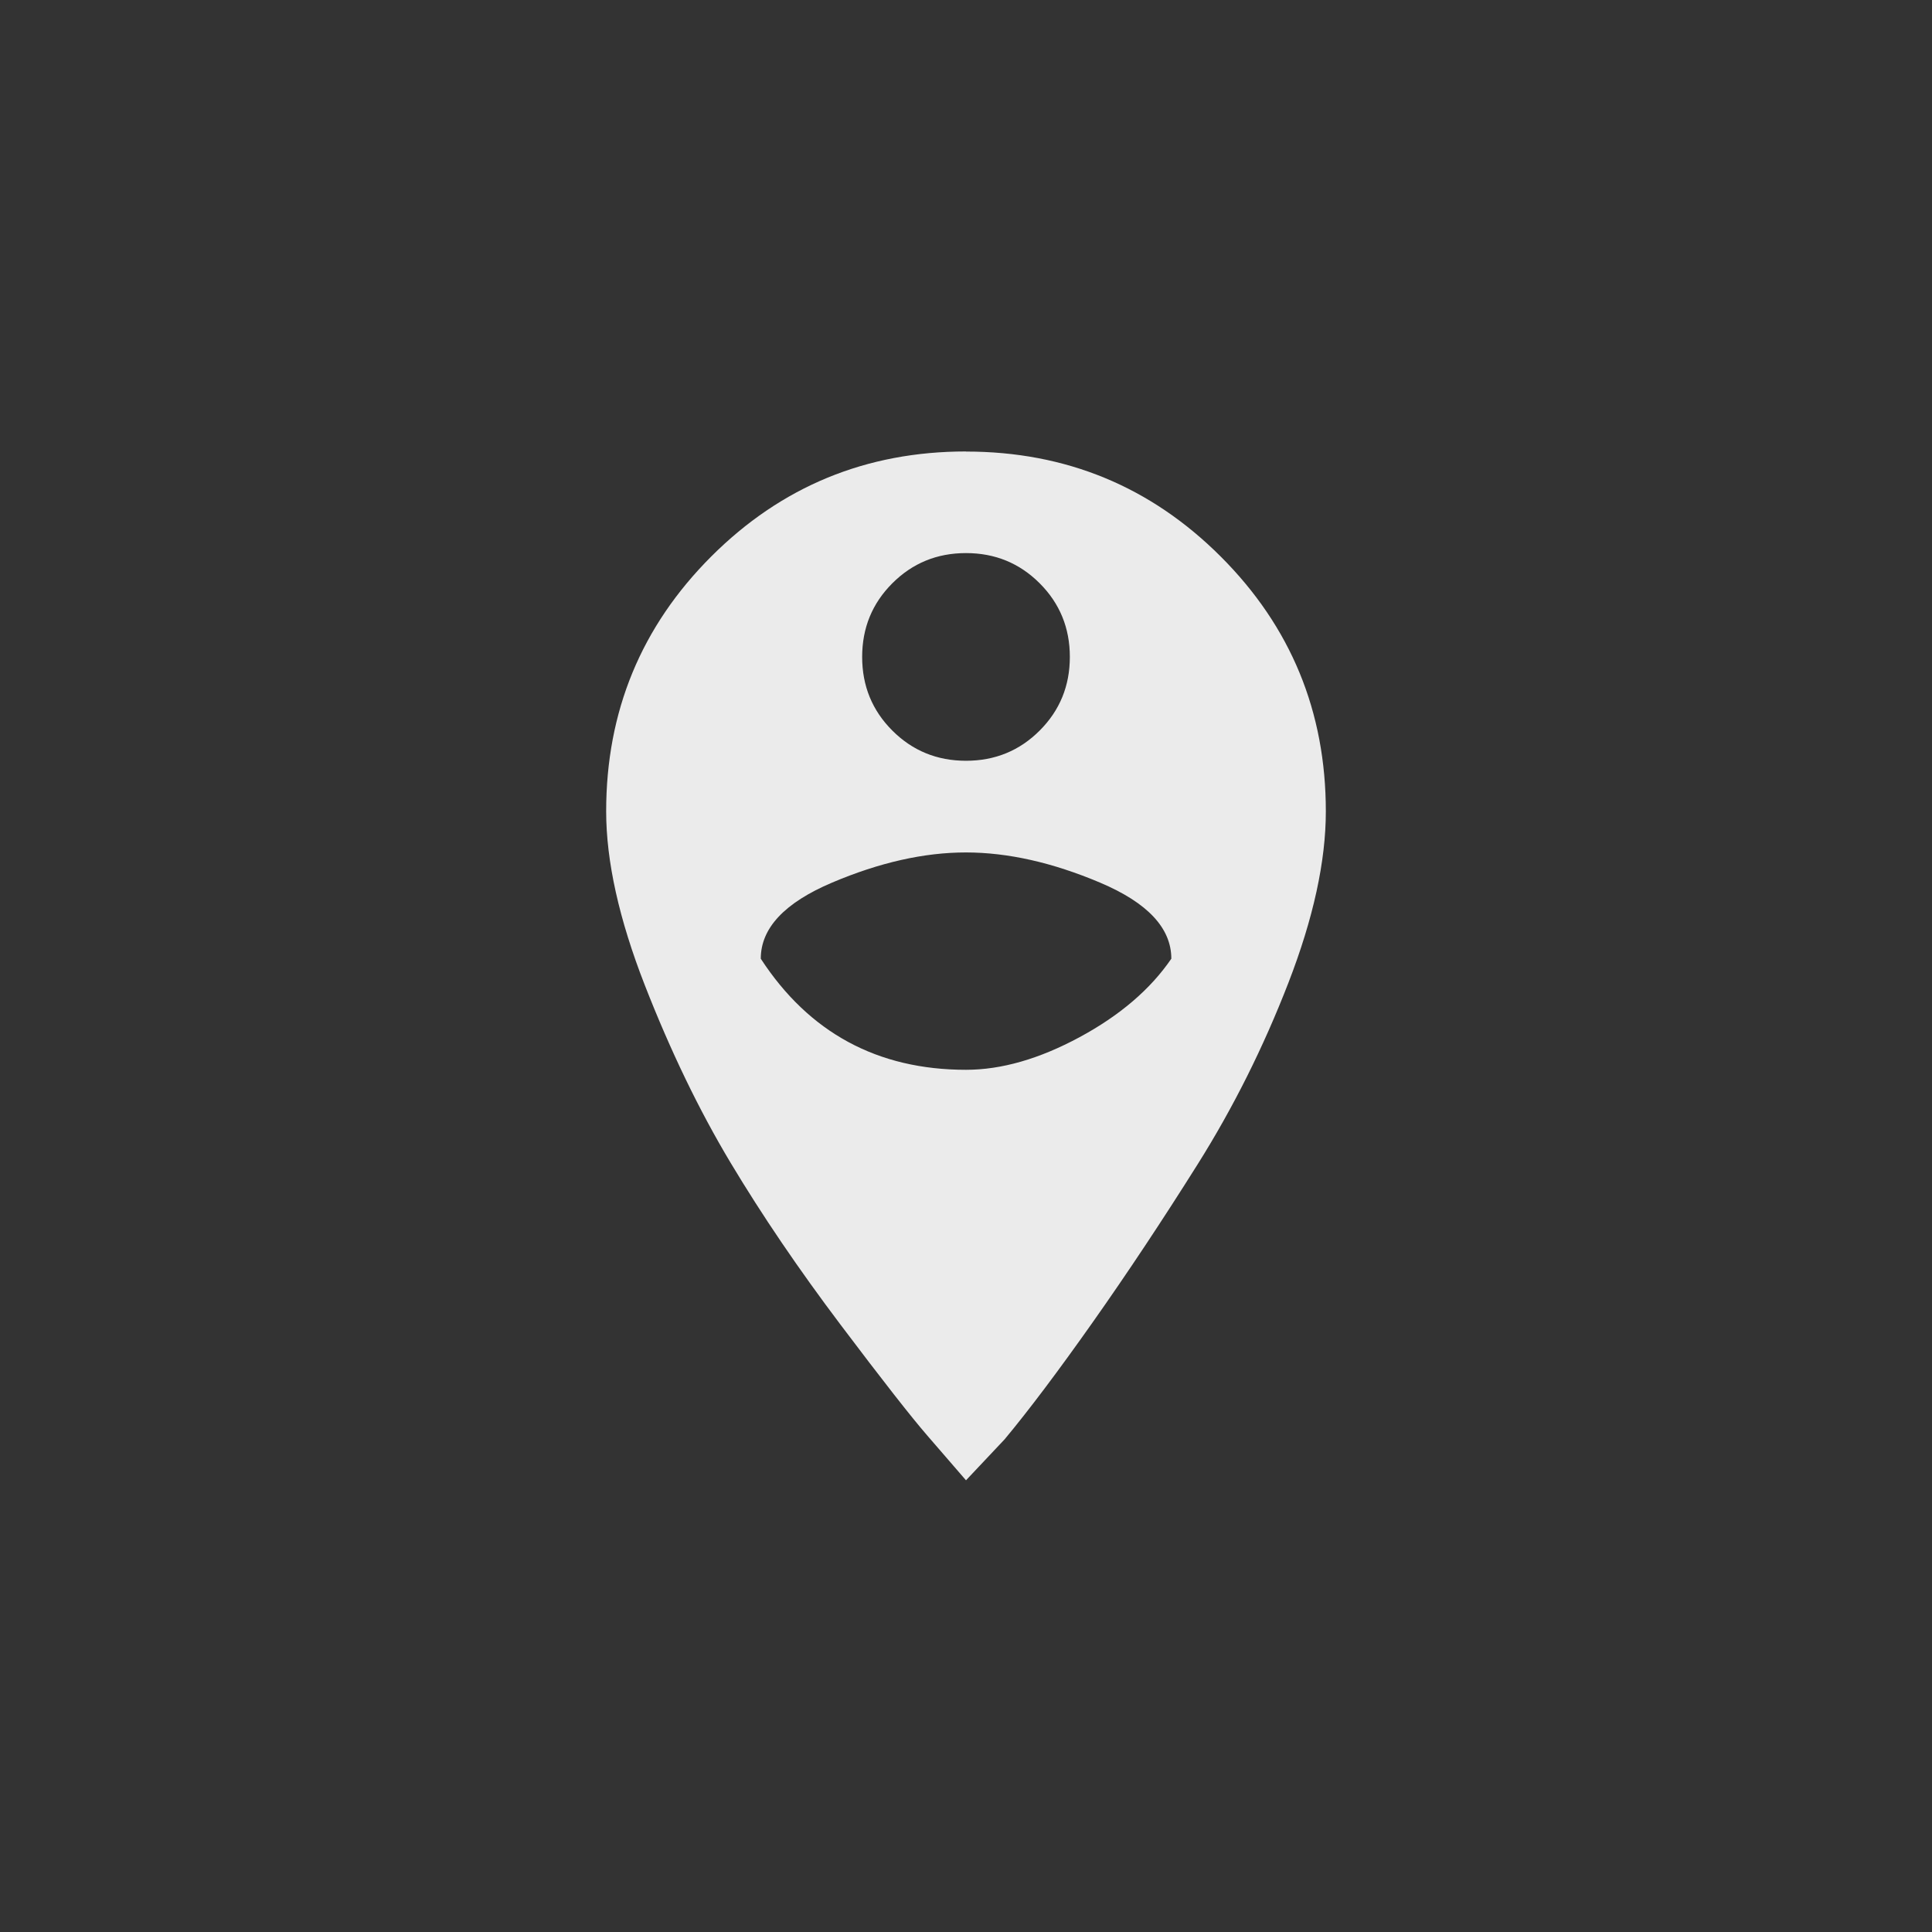 <!-- Generated by IcoMoon.io -->
<svg version="1.1" xmlns="http://www.w3.org/2000/svg" width="40" height="40" viewBox="0 0 40 40">
<rect x="0" y="0" width="40" height="40" fill="#333333" stroke="none"/>
<title>mt-person_pin_circle</title>
<path fill="#ebebeb" d="M20 22.149q1.1 0 2.351-0.675t1.9-1.625q0-0.951-1.475-1.575t-2.775-0.625-2.775 0.625-1.475 1.575q1.5 2.3 4.251 2.3zM20 11.451q-0.9 0-1.525 0.625t-0.625 1.525 0.625 1.525 1.525 0.625 1.525-0.625 0.625-1.525-0.625-1.525-1.525-0.625zM20 9.349q3.1 0 5.275 2.175t2.175 5.275q0 1.549-0.775 3.549t-1.875 3.751-2.175 3.275-1.825 2.425l-0.8 0.849q-0.3-0.349-0.8-0.925t-1.8-2.3-2.275-3.351-1.775-3.675-0.8-3.6q0-3.1 2.175-5.275t5.275-2.175z"></path>
</svg>
